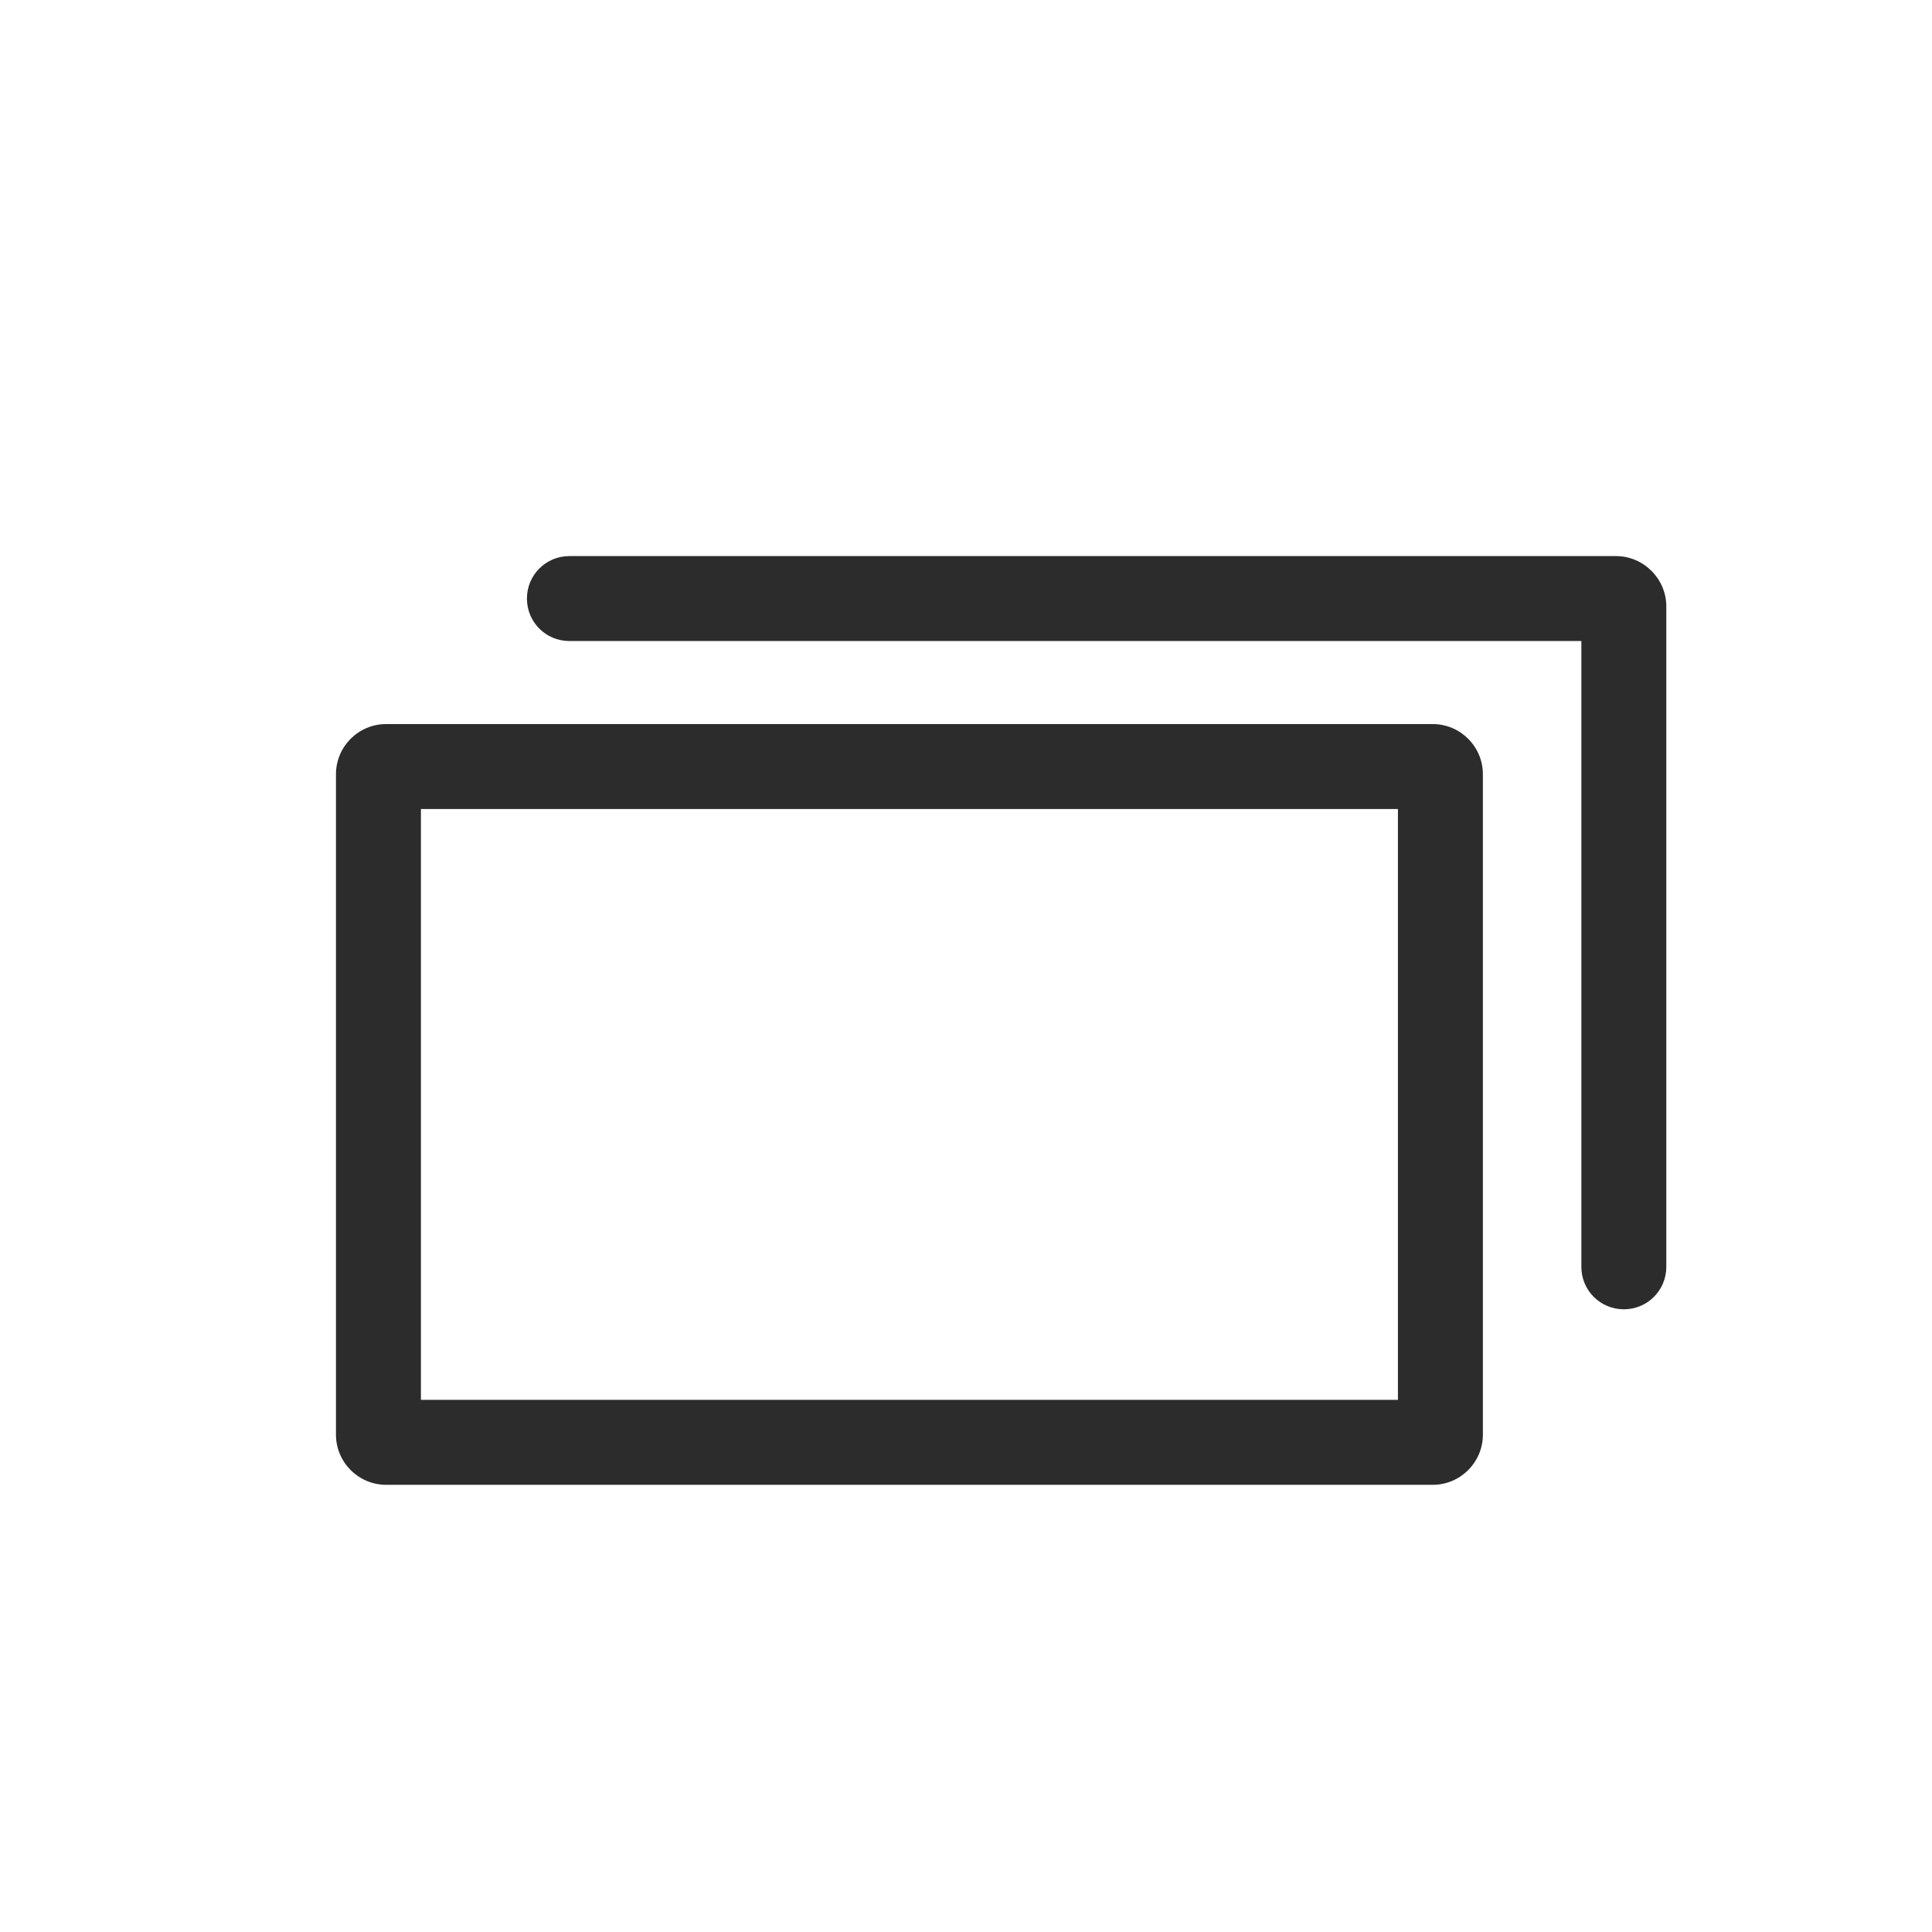 <?xml version="1.0" standalone="no"?><!DOCTYPE svg PUBLIC "-//W3C//DTD SVG 1.1//EN" "http://www.w3.org/Graphics/SVG/1.1/DTD/svg11.dtd"><svg t="1635220382099" class="icon" viewBox="0 0 1024 1024" version="1.1" xmlns="http://www.w3.org/2000/svg" p-id="3539" xmlns:xlink="http://www.w3.org/1999/xlink" width="48" height="48"><defs><style type="text/css"></style></defs><path d="M512 1255.49" p-id="3540" fill="#2c2c2c"></path><path d="M498.082 943.767" p-id="3541" fill="#2c2c2c"></path><path d="M785.96 410.378c0-14.634-11.871-26.608-26.608-26.608L204.677 383.77c-14.634 0-26.608 11.871-26.608 26.608l0 349.998c0 14.634 11.871 26.608 26.608 26.608l554.675 0c14.634 0 26.608-11.871 26.608-26.608L785.96 410.378zM740.931 741.955 223.098 741.955 223.098 428.799l517.833 0L740.931 741.955z" p-id="3542" fill="#2c2c2c"></path><path d="M856.472 294.735l-554.675 0c-12.485 0-22.514 10.029-22.514 22.514s10.029 22.514 22.514 22.514L838.153 339.764l0 331.679c0 12.485 10.029 22.514 22.514 22.514s22.514-10.029 22.514-22.514l0-349.998C883.182 306.709 871.106 294.735 856.472 294.735z" p-id="3543" fill="#2c2c2c"></path></svg>